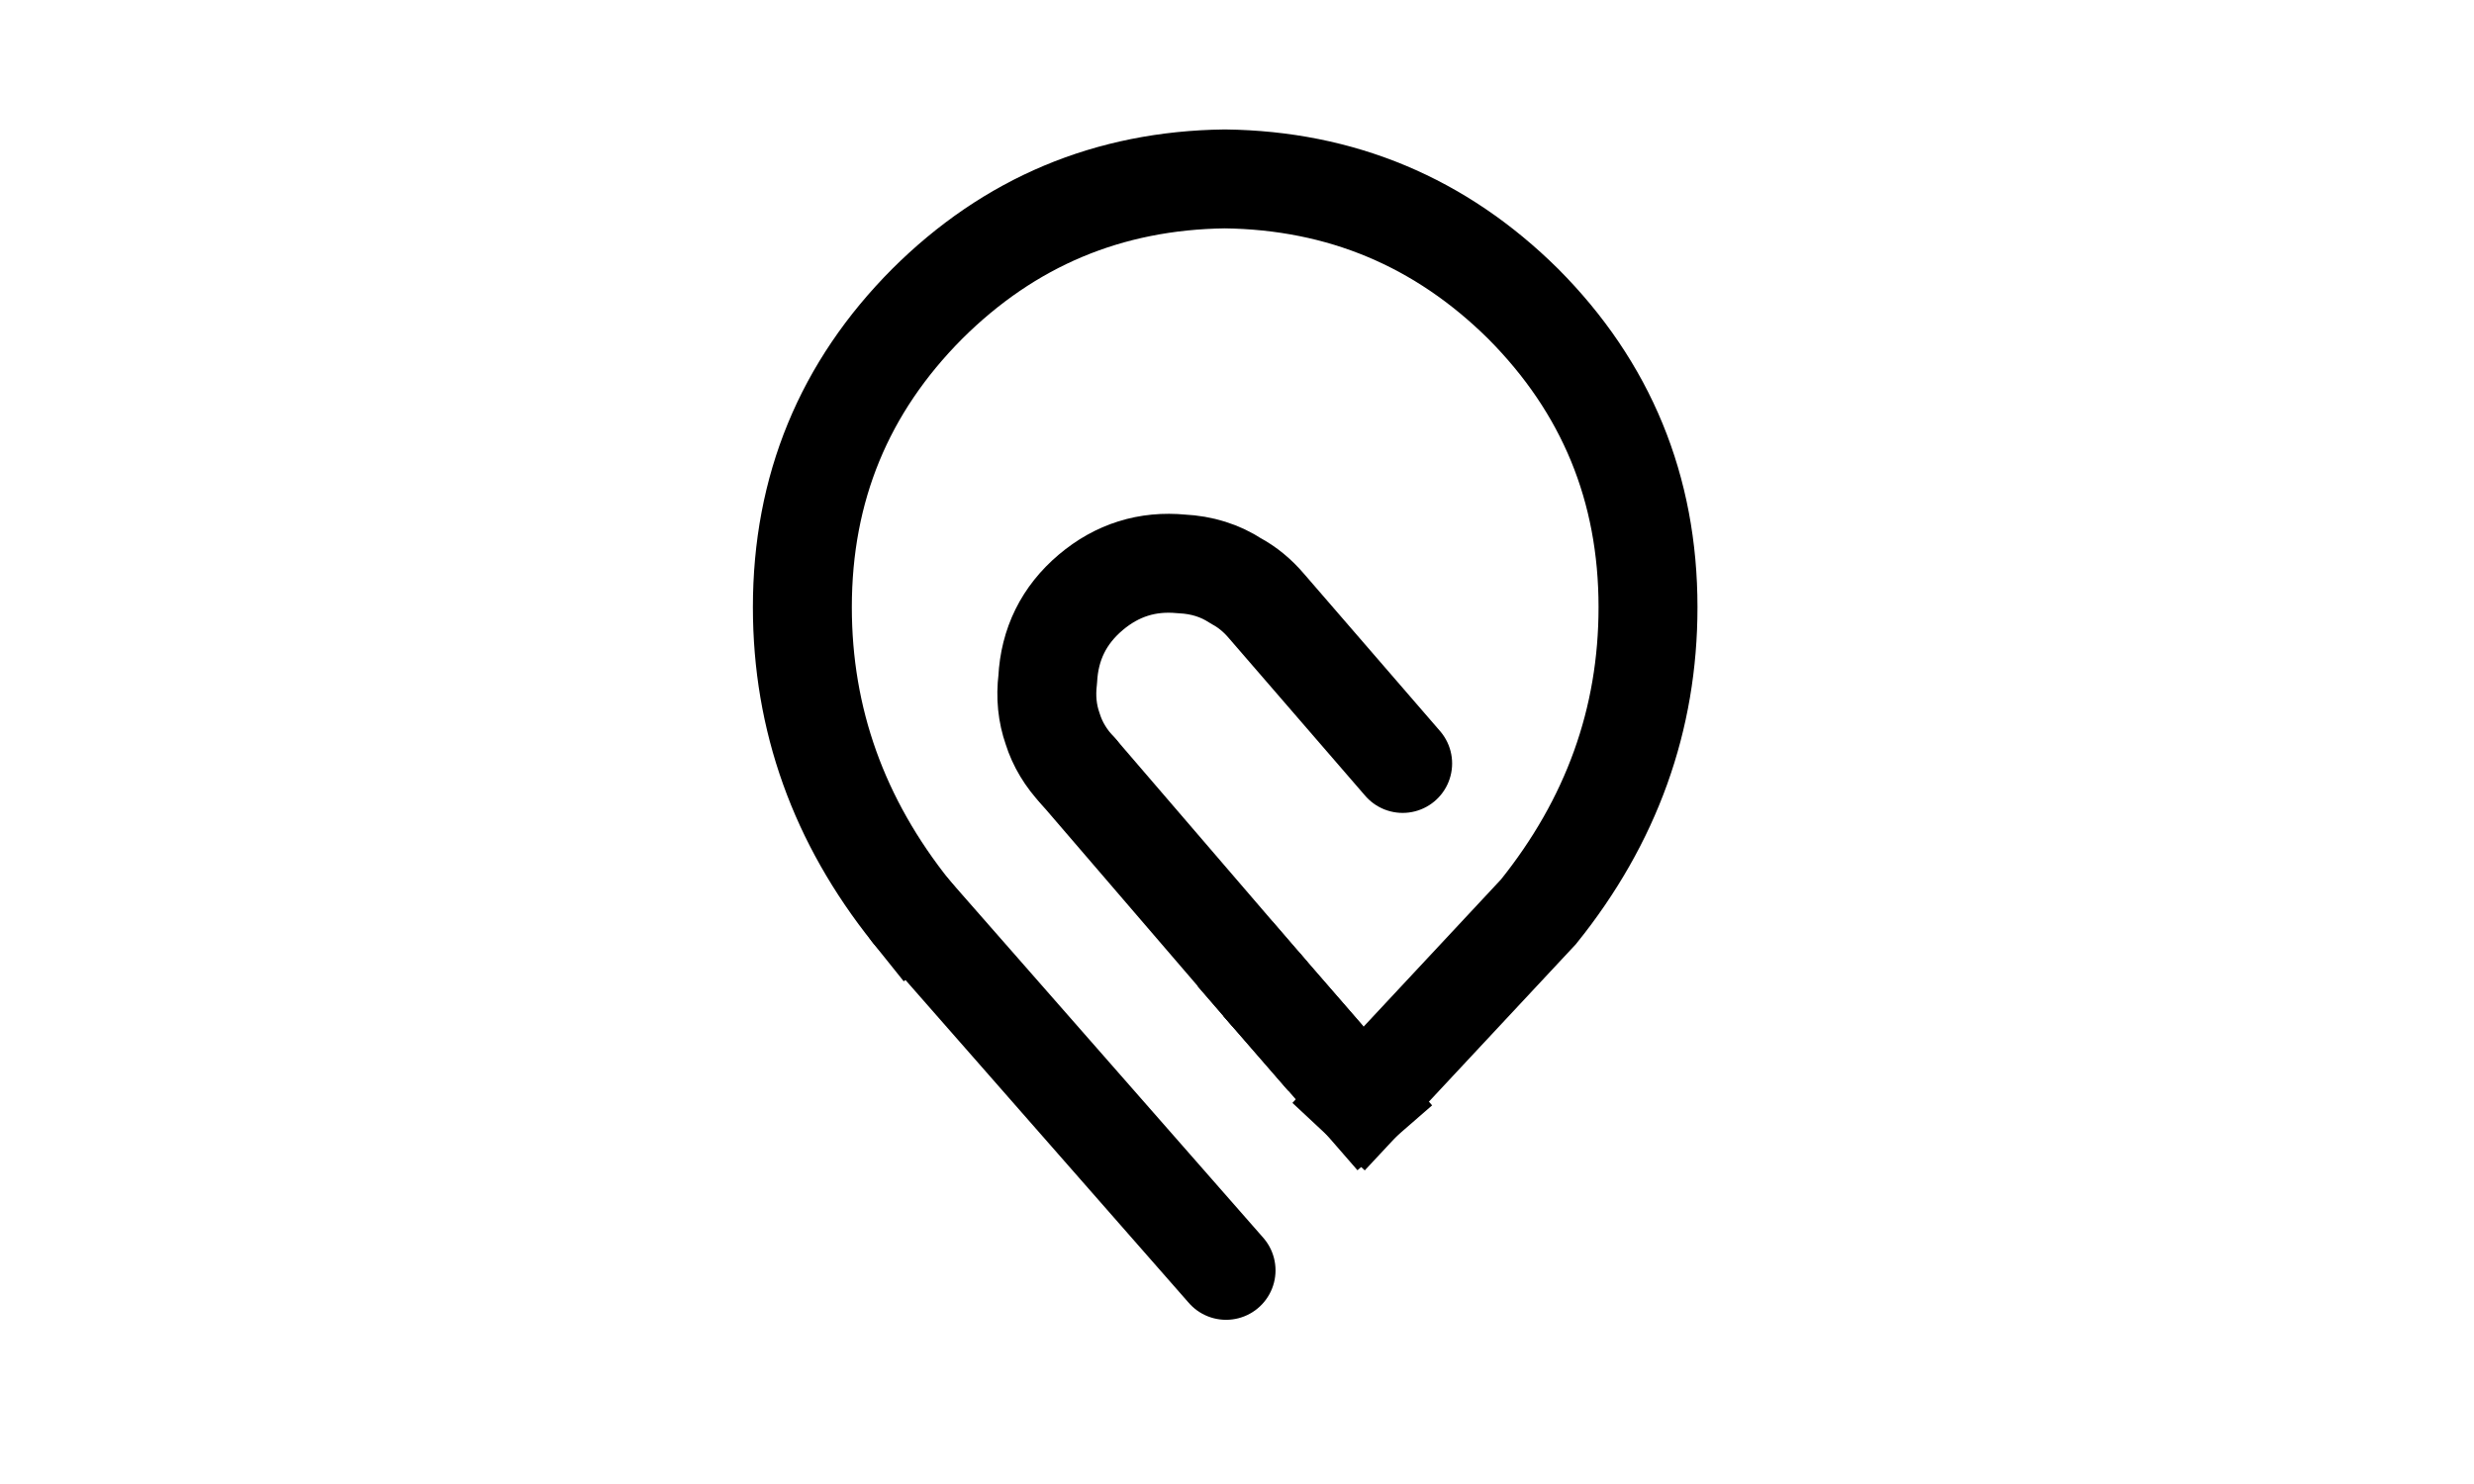 <?xml version="1.0" encoding="UTF-8" standalone="no"?>
<svg
   xmlns:dc="http://purl.org/dc/elements/1.1/"
   xmlns:cc="http://creativecommons.org/ns#"
   xmlns:rdf="http://www.w3.org/1999/02/22-rdf-syntax-ns#"
   xmlns:svg="http://www.w3.org/2000/svg"
   xmlns="http://www.w3.org/2000/svg"
   viewBox="0 0 666.667 400"
   height="400"
   width="666.667"
   xml:space="preserve"
   id="svg2"
   version="1.1"><defs
     id="defs6"><clipPath
       id="clipPath18"
       clipPathUnits="userSpaceOnUse"><path
         id="path16"
         d="M 0,300 H 500 V 0 H 0 Z" /></clipPath></defs><g
     transform="matrix(1.333,0,0,-1.333,0,400)"
     id="g10"><g
       id="g12"><g
         clip-path="url(#clipPath18)"
         id="g14"><g
           transform="translate(261.4,93.65)"
           id="g20"><path
             id="path22"
             style="fill:none;stroke:#000000;stroke-width:20;stroke-linecap:square;stroke-linejoin:miter;stroke-miterlimit:3;stroke-dasharray:none;stroke-opacity:1"
             d="m 0,0 -5.2,6 m -71.95,16.05 c -14.701,18.366 -22.05,38.9 -22.05,61.599 0,24 8.416,44.451 25.25,61.351 16.599,16.533 36.65,24.95 60.15,25.25 C 9.699,169.95 29.8,161.533 46.5,145 63.333,128.1 71.75,107.649 71.75,83.649 71.75,60.95 64.366,40.416 49.6,22.05 L 14,-16.101" /></g><g
           transform="translate(217.95,144.15)"
           id="g24"><path
             id="path26"
             style="fill:none;stroke:#000000;stroke-width:20;stroke-linecap:round;stroke-linejoin:round;stroke-miterlimit:3;stroke-dasharray:none;stroke-opacity:1"
             d="m 0,0 c -2.467,2.6 -4.184,5.449 -5.15,8.55 -1.1,3.133 -1.433,6.466 -1,10 0.366,7.133 3.267,13 8.7,17.599 5.333,4.5 11.45,6.417 18.35,5.75 4.133,-0.199 7.8,-1.349 11,-3.449 2.3,-1.234 4.367,-2.934 6.2,-5.1 L 65.6,1.55" /></g><g
           transform="translate(275.4,77.55)"
           id="g28"><path
             id="path30"
             style="fill:none;stroke:#000000;stroke-width:20;stroke-linecap:square;stroke-linejoin:round;stroke-miterlimit:3;stroke-dasharray:none;stroke-opacity:1"
             d="M 0,0 -14,16.101" /></g><g
           transform="translate(247.85,43.2)"
           id="g32"><path
             id="path34"
             style="fill:none;stroke:#000000;stroke-width:20;stroke-linecap:round;stroke-linejoin:miter;stroke-miterlimit:3;stroke-dasharray:none;stroke-opacity:1"
             d="M 0,0 -63.6,72.5 M 8.35,56.45 -29.9,100.95" /></g></g></g></g></svg>